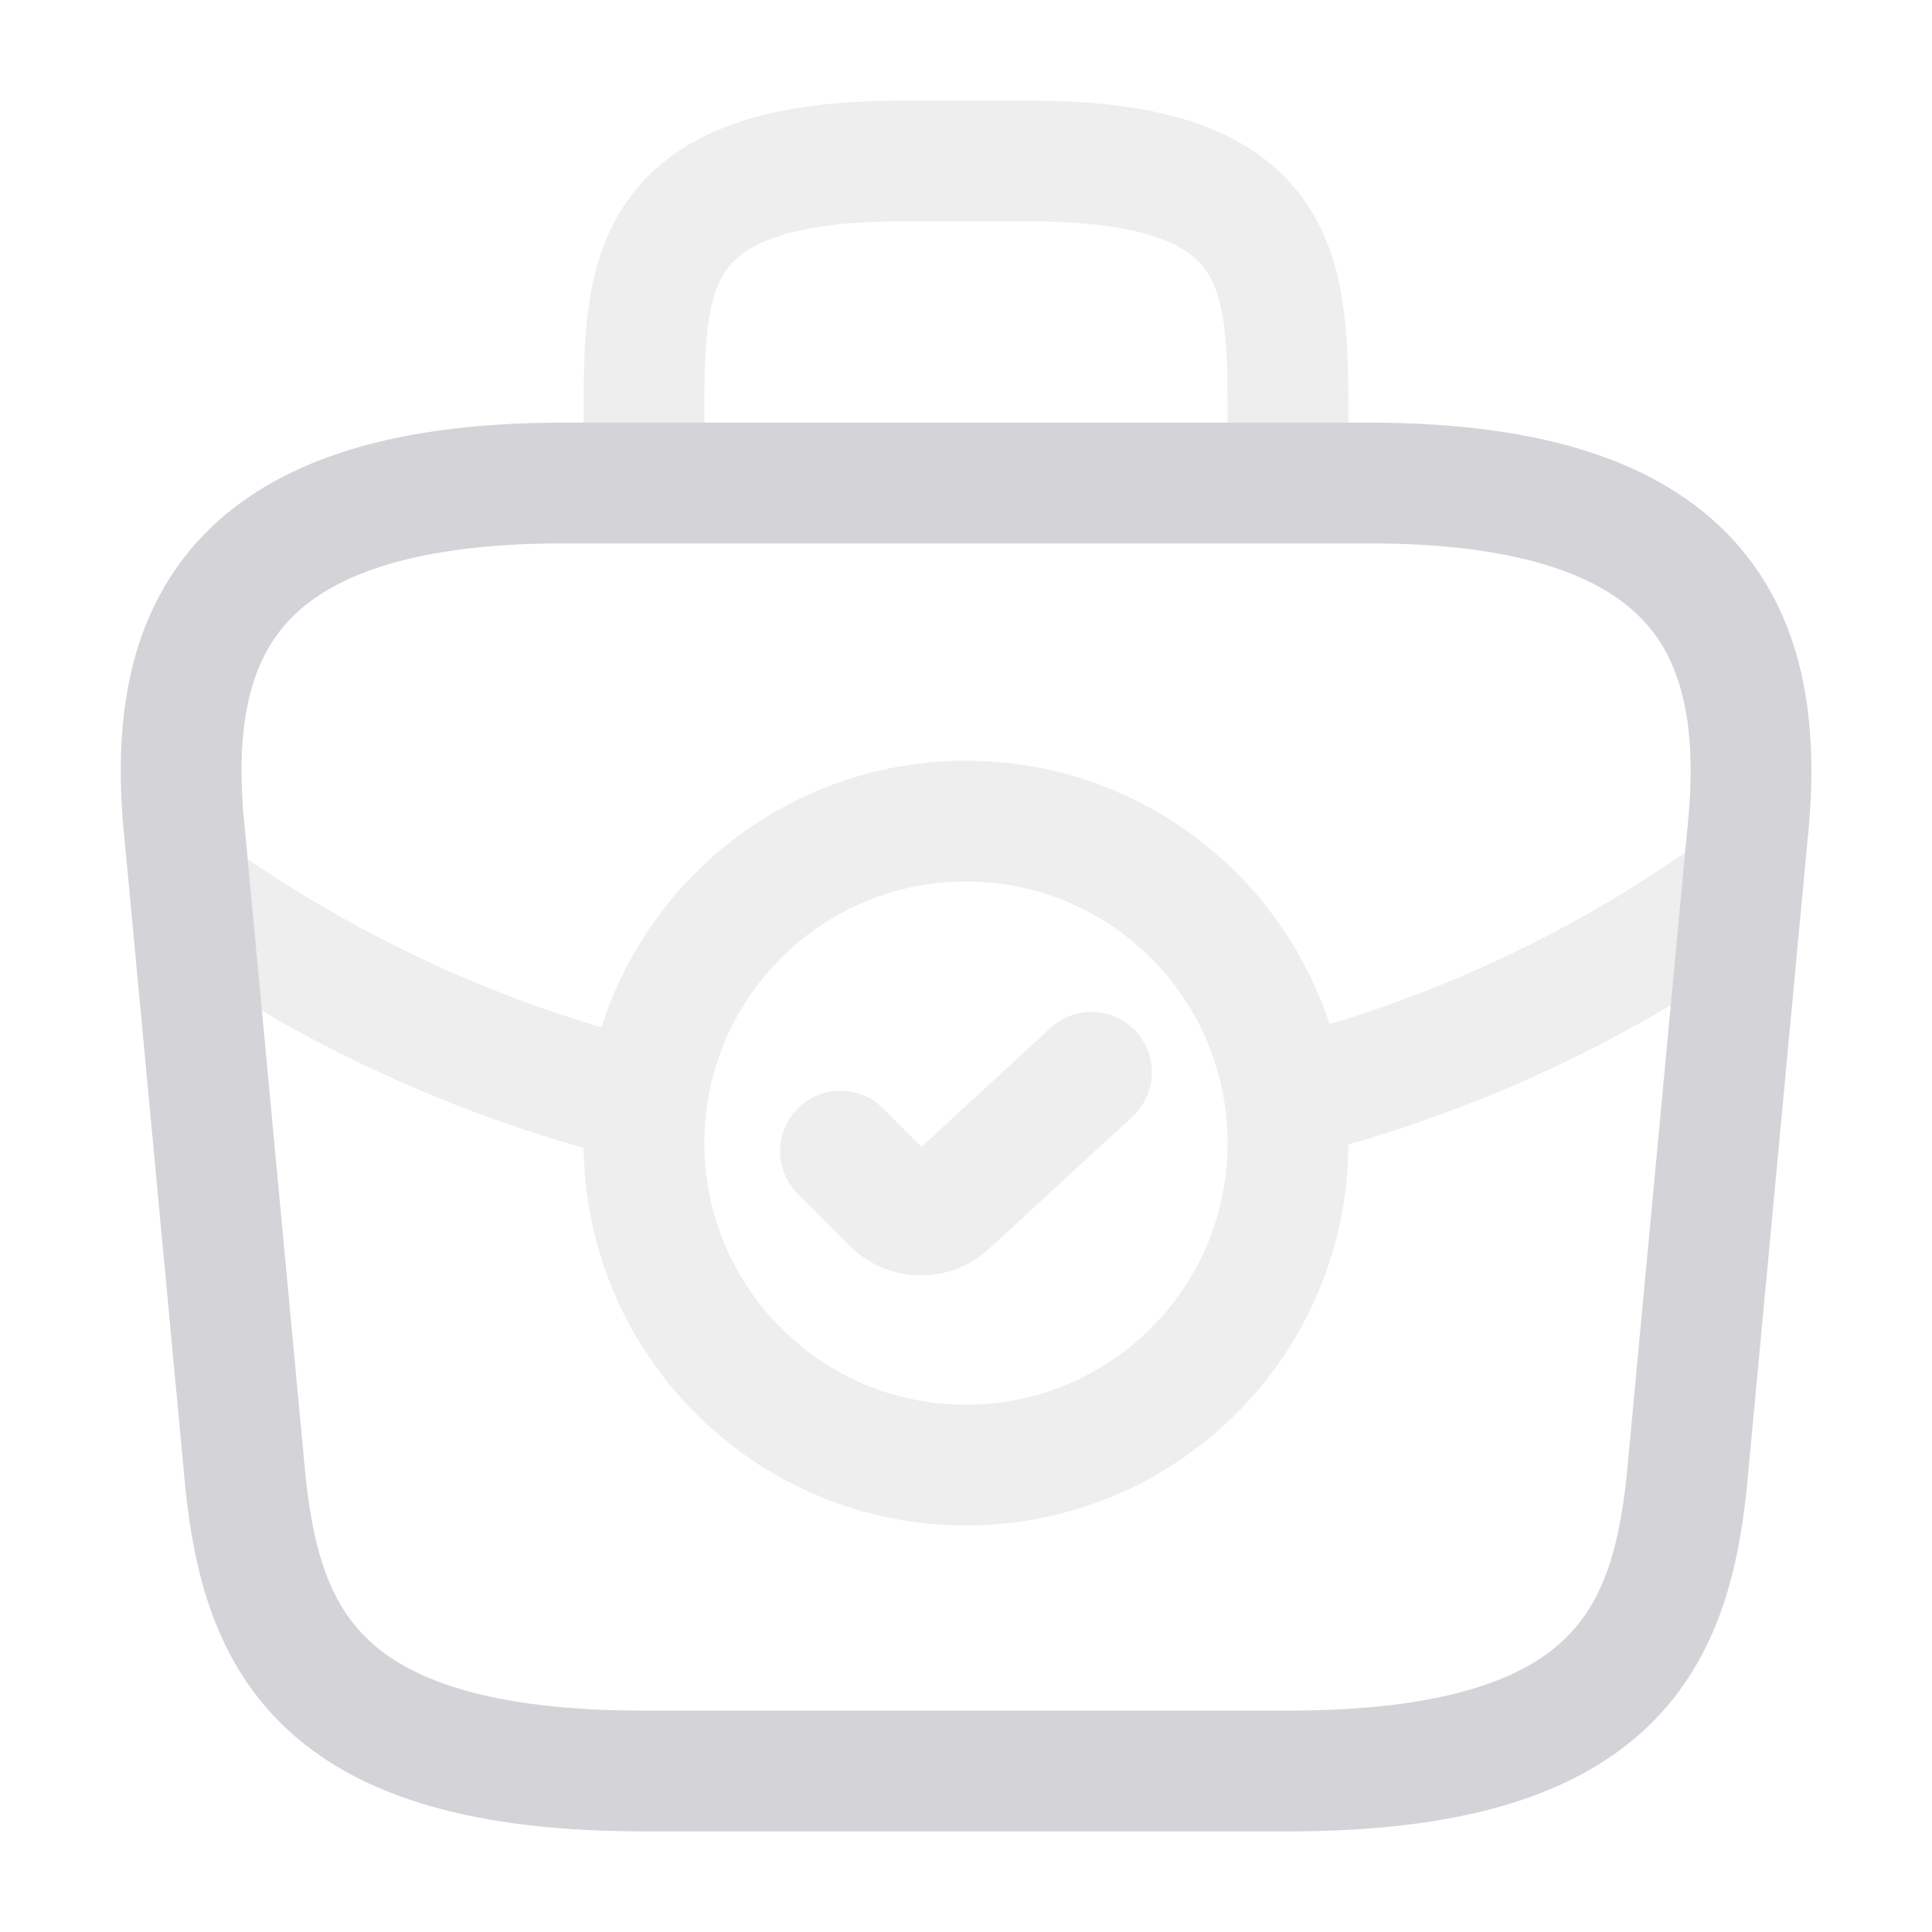 <svg width="24" height="24" viewBox="0 0 24 24" fill="none" xmlns="http://www.w3.org/2000/svg">
    <path opacity="0.4" d="M10.44 14.3L11.089 14.95C11.28 15.14 11.589 15.14 11.78 14.96L13.559 13.32" stroke="#d4d4d8" stroke-width="1.5" stroke-linecap="round" stroke-linejoin="round"/>
    <path d="M8.001 22H16.001C20.021 22 20.741 20.39 20.951 18.43L21.701 10.43C21.971 7.99 21.271 6 17.001 6H7.001C2.731 6 2.031 7.99 2.301 10.43L3.051 18.43C3.261 20.39 3.981 22 8.001 22Z" stroke="#d4d4d8" stroke-width="1.5" stroke-miterlimit="10" stroke-linecap="round" stroke-linejoin="round"/>
    <path opacity="0.4" d="M8 6V5.2C8 3.43 8 2 11.2 2H12.8C16 2 16 3.43 16 5.2V6" stroke="#d4d4d8" stroke-width="1.5" stroke-miterlimit="10" stroke-linecap="round" stroke-linejoin="round"/>
    <g opacity="0.4">
        <path d="M12 18.2C14.209 18.2 16 16.409 16 14.2C16 11.991 14.209 10.2 12 10.2C9.791 10.2 8 11.991 8 14.2C8 16.409 9.791 18.2 12 18.2Z" stroke="#d4d4d8" stroke-width="1.5" stroke-miterlimit="10" stroke-linecap="round" stroke-linejoin="round"/>
        <path d="M21.65 11C19.92 12.26 18 13.14 16.01 13.64" stroke="#d4d4d8" stroke-width="1.5" stroke-miterlimit="10" stroke-linecap="round" stroke-linejoin="round"/>
        <path d="M2.619 11.27C4.289 12.409 6.109 13.22 7.999 13.68" stroke="#d4d4d8" stroke-width="1.5" stroke-miterlimit="10" stroke-linecap="round" stroke-linejoin="round"/>
    </g>
</svg>